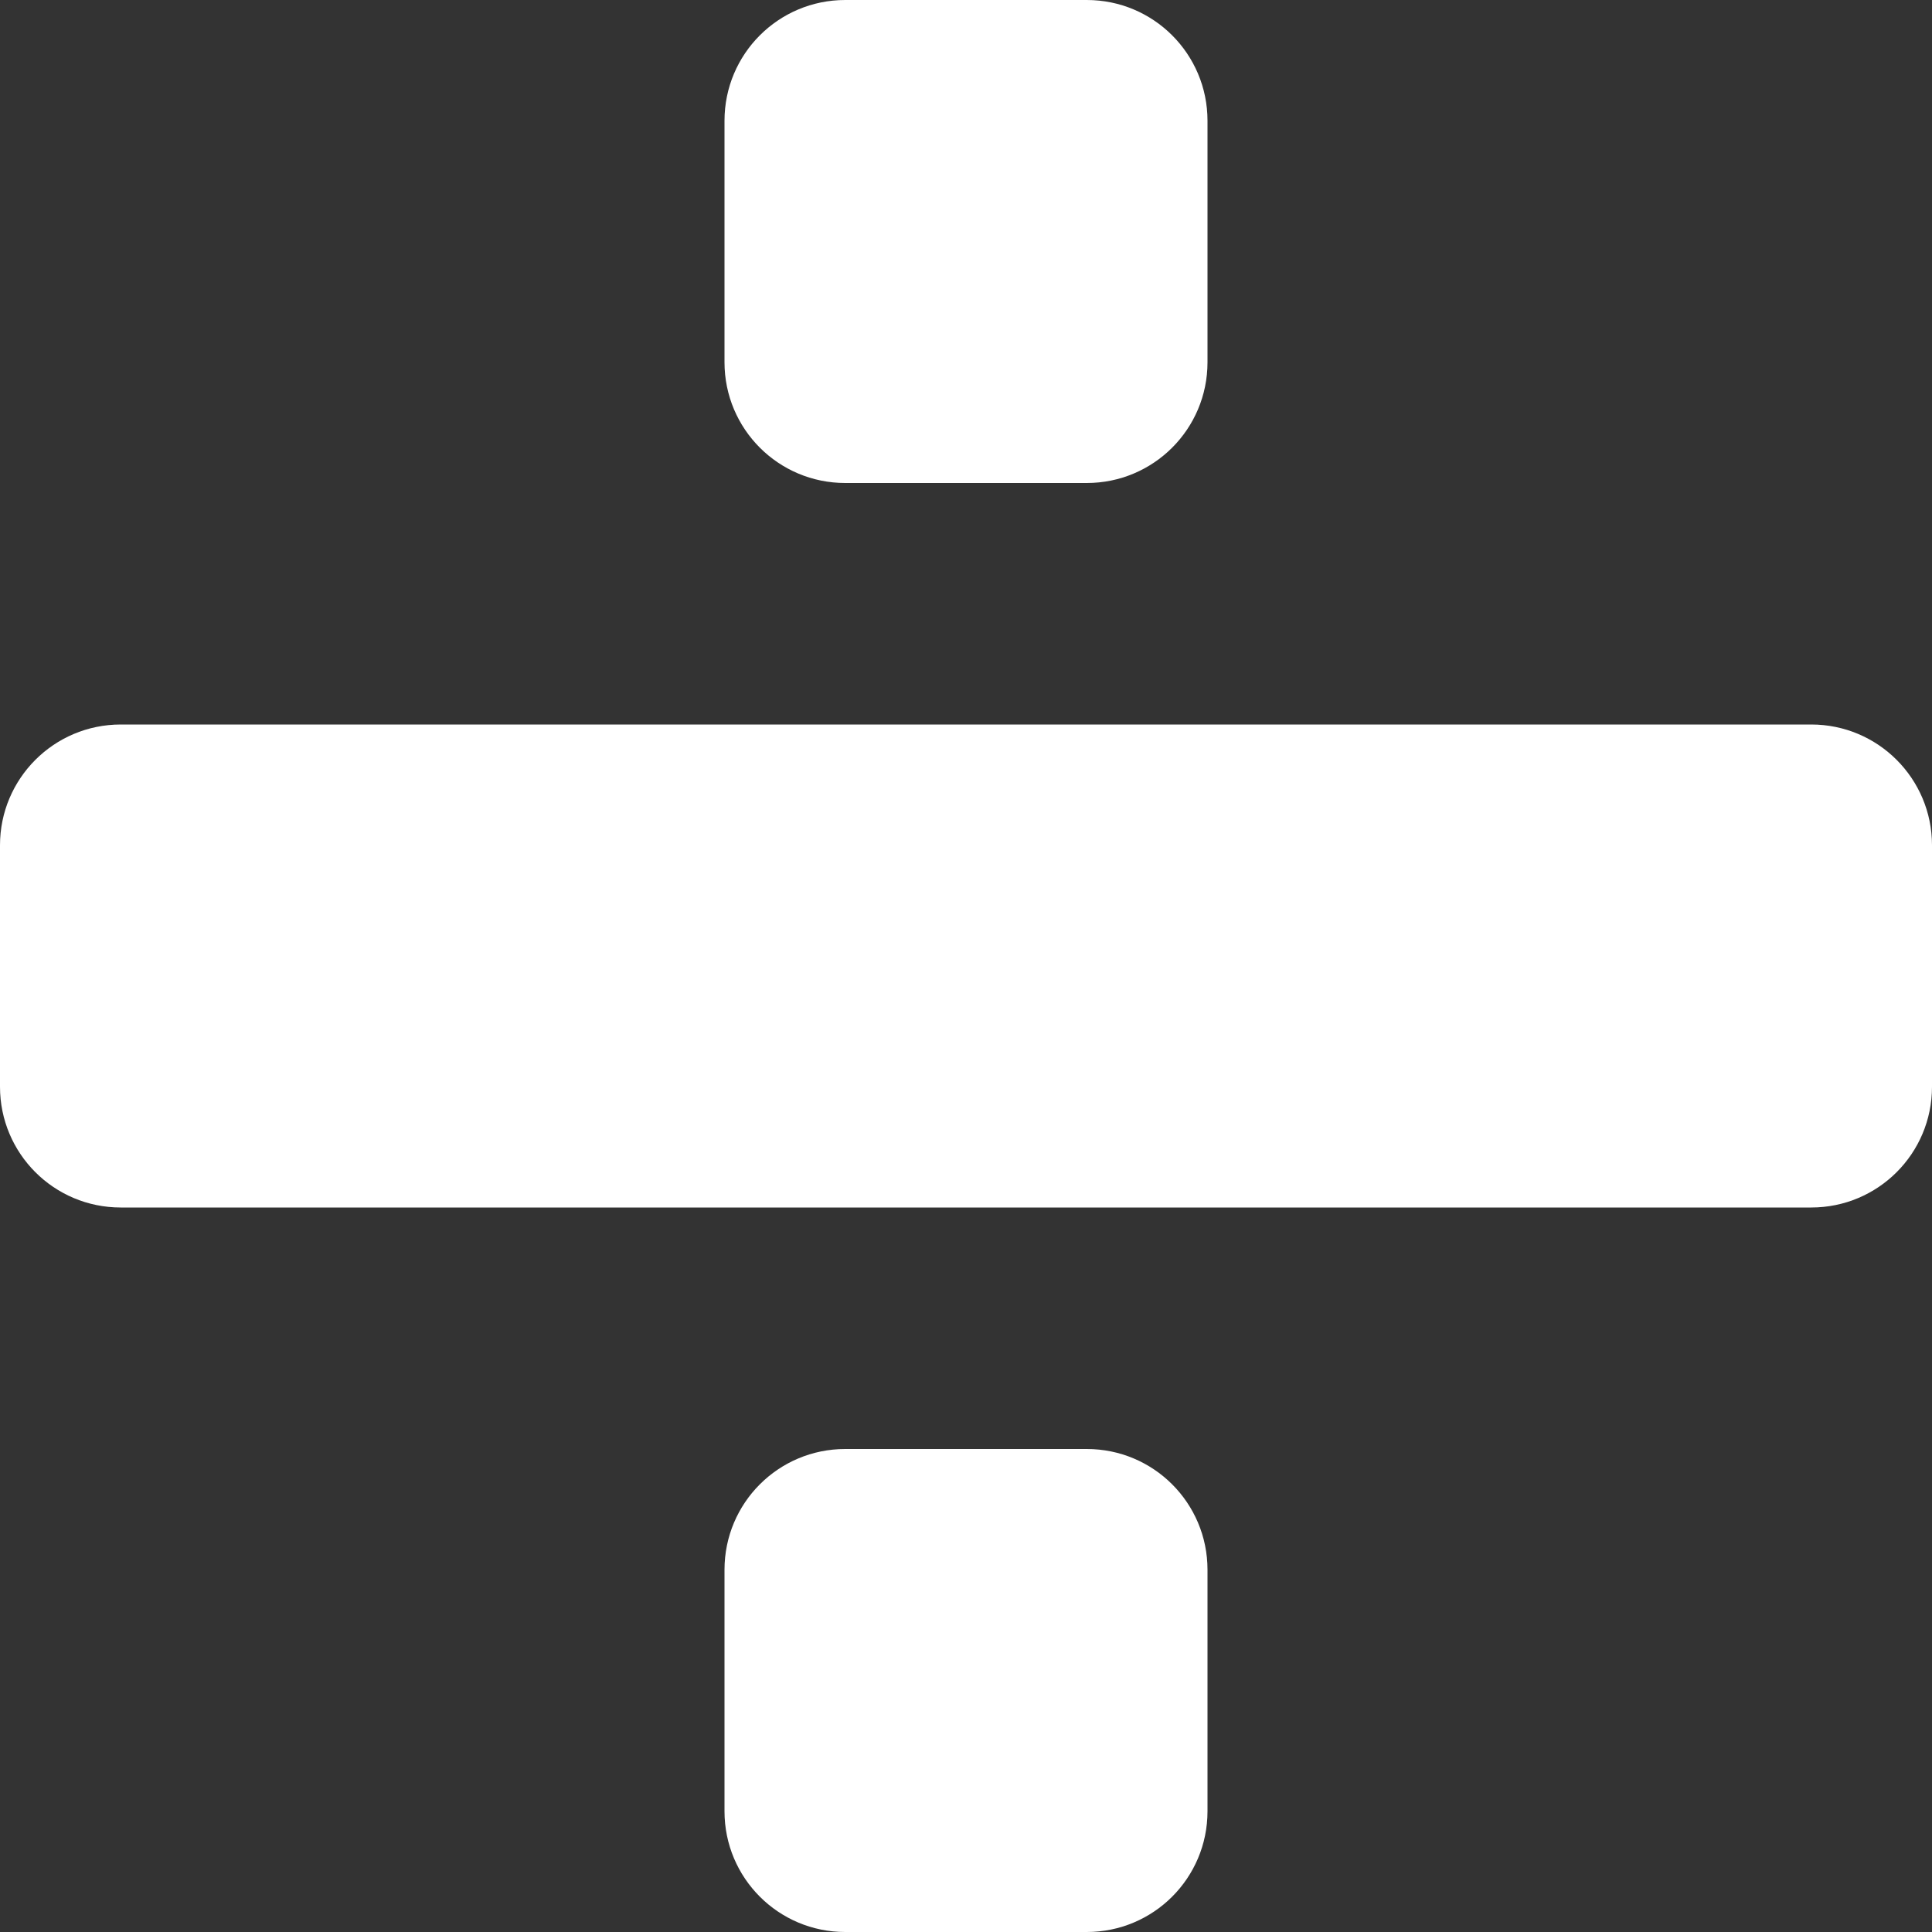 <?xml version="1.0" encoding="iso-8859-1"?>
<!-- Generator: Adobe Illustrator 18.1.1, SVG Export Plug-In . SVG Version: 6.00 Build 0)  -->
<svg version="1.1" id="Capa_1" xmlns="http://www.w3.org/2000/svg" xmlns:xlink="http://www.w3.org/1999/xlink" x="0px" y="0px"
	 viewBox="0 0 16 16" style="enable-background:new 0 0 16 16;" xml:space="preserve">
<rect x="0" y="0" width="16" height="16" fill="#333333" stroke="none"/>
<g>
	<path style="fill:#fff;" d="M16,9c0,0.553-0.447,1-1,1H1c-0.553,0-1-0.447-1-1V7c0-0.552,0.447-1,1-1h14c0.553,0,1,0.448,1,1V9z
		"/>
	<path style="fill:#fff;" d="M7,4C6.447,4,6,3.553,6,3V1c0-0.553,0.447-1,1-1h2c0.553,0,1,0.447,1,1v2c0,0.553-0.447,1-1,1H7z"/>
	<path style="fill:#fff;" d="M7,16c-0.553,0-1-0.447-1-1v-2c0-0.553,0.447-1,1-1h2c0.553,0,1,0.447,1,1v2c0,0.553-0.447,1-1,1H7z
		"/>
</g>
<g>
</g>
<g>
</g>
<g>
</g>
<g>
</g>
<g>
</g>
<g>
</g>
<g>
</g>
<g>
</g>
<g>
</g>
<g>
</g>
<g>
</g>
<g>
</g>
<g>
</g>
<g>
</g>
<g>
</g>
</svg>
